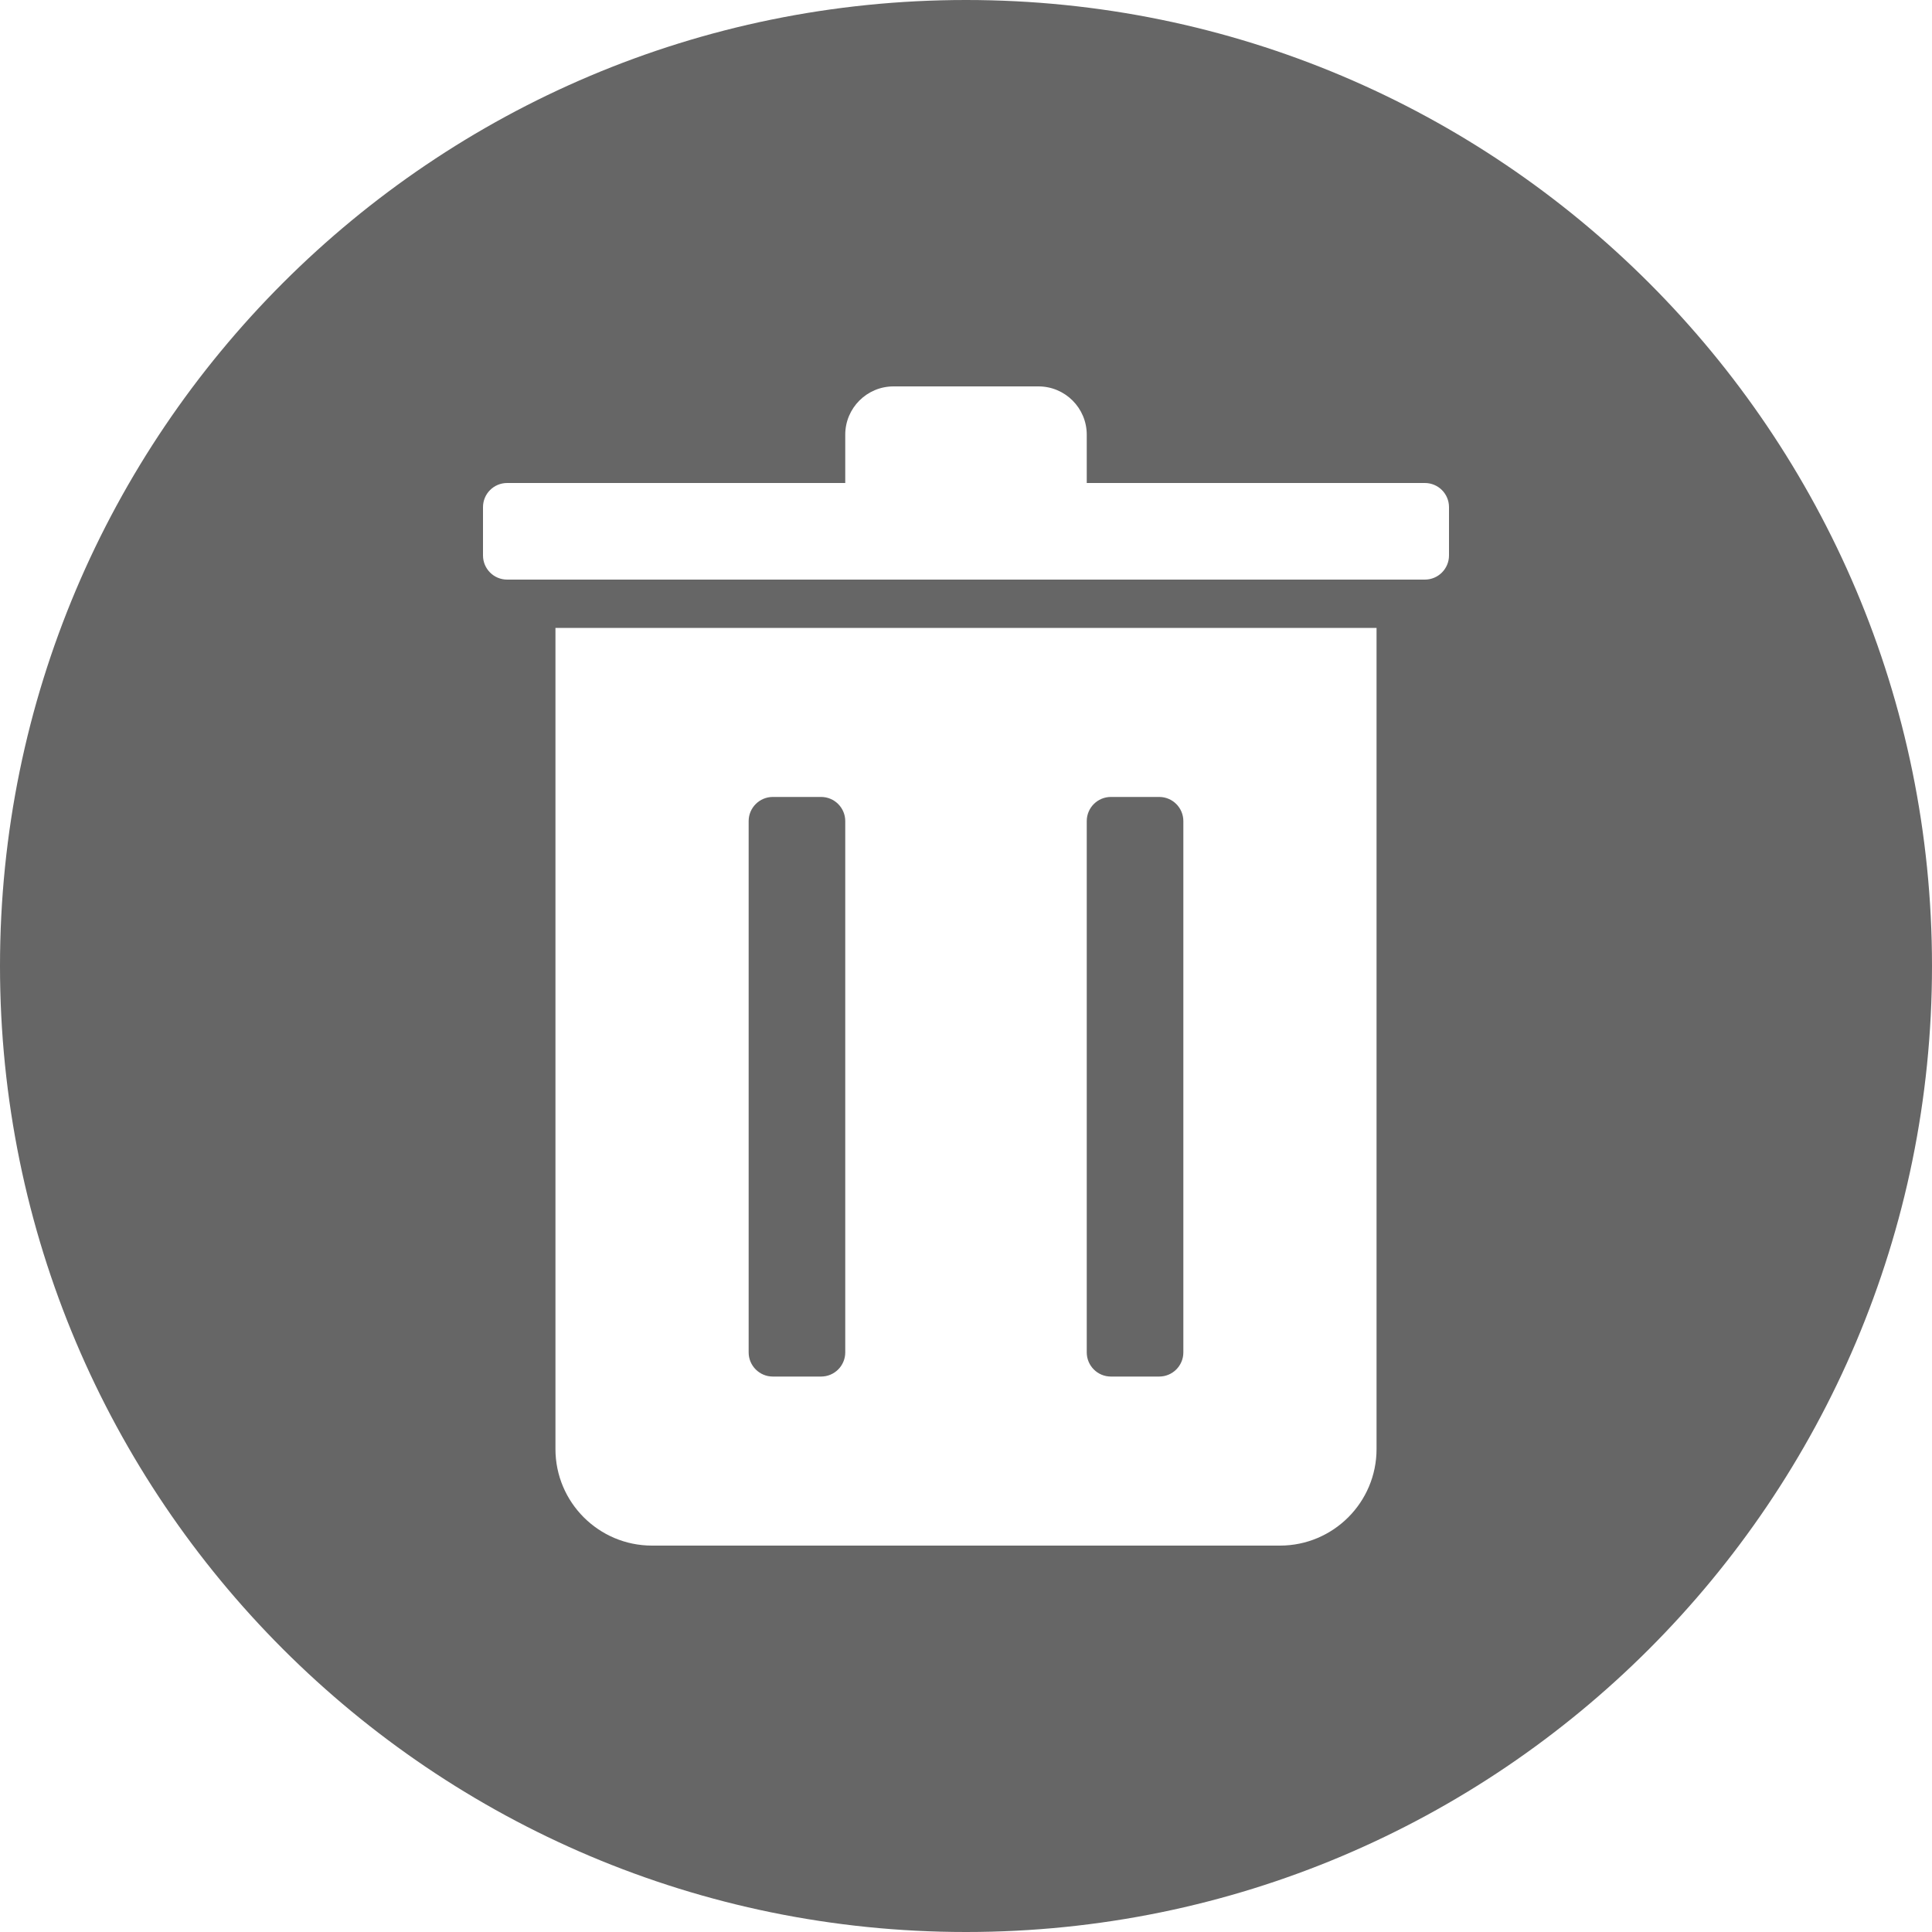 <svg width="36" height="36" viewBox="0 0 36 36" fill="none" xmlns="http://www.w3.org/2000/svg">
<path fill-rule="evenodd" clip-rule="evenodd" d="M18 36C27.941 36 36 27.941 36 18C36 8.059 27.941 0 18 0C8.059 0 0 8.059 0 18C0 27.941 8.059 36 18 36ZM16.65 7.2C16.153 7.2 15.75 7.603 15.75 8.1V9H9.45C9.201 9 9 9.201 9 9.45V10.35C9 10.598 9.201 10.8 9.45 10.8H26.55C26.799 10.8 27 10.598 27 10.35V9.45C27 9.201 26.799 9 26.55 9H20.25V8.1C20.25 7.603 19.847 7.2 19.35 7.2H16.65ZM25.65 27V11.7H10.35V27C10.35 27.994 11.156 28.8 12.15 28.8H23.85C24.844 28.8 25.65 27.994 25.65 27ZM13.95 15.3C13.95 15.052 14.152 14.85 14.4 14.85H15.3C15.549 14.85 15.75 15.052 15.75 15.3V25.2C15.75 25.448 15.549 25.65 15.3 25.65H14.4C14.152 25.65 13.95 25.448 13.95 25.2V15.3ZM20.25 15.3C20.25 15.052 20.451 14.85 20.7 14.85H21.6C21.849 14.85 22.05 15.052 22.05 15.3V25.2C22.05 25.448 21.849 25.65 21.6 25.65H20.7C20.451 25.65 20.25 25.448 20.25 25.2V15.3Z" fill="black" fill-opacity="0.6"/>
</svg>
